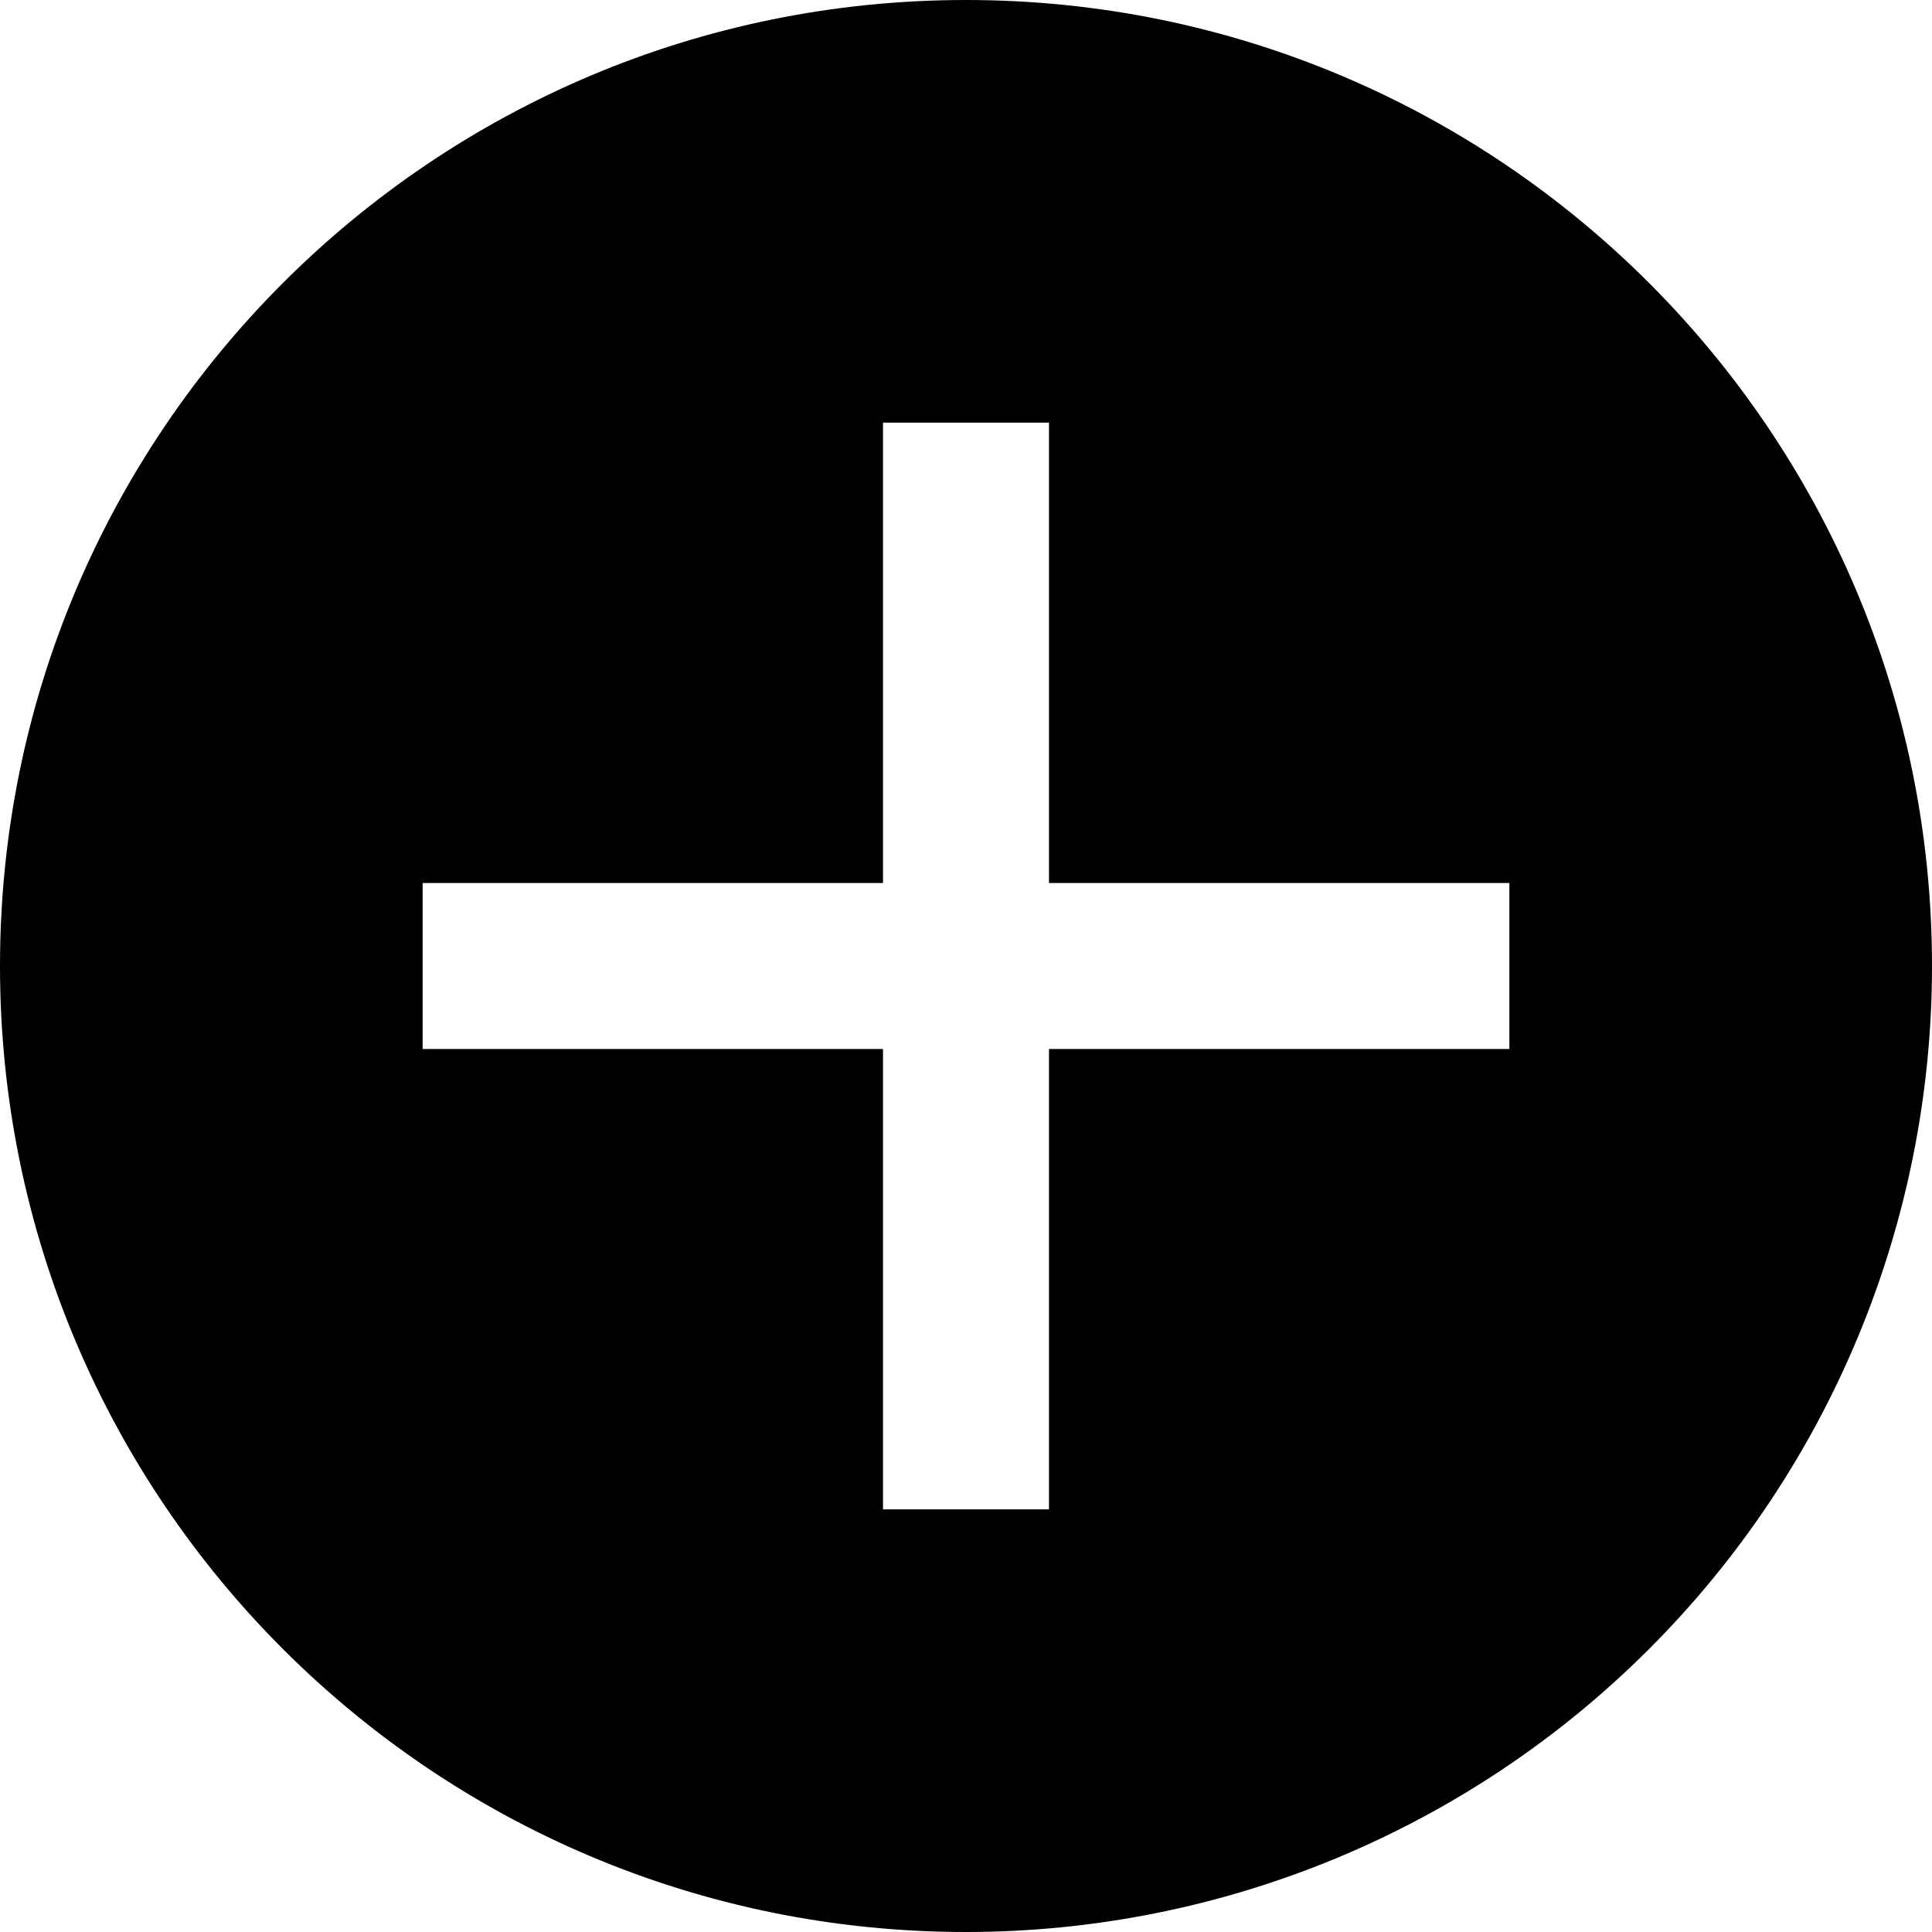<svg width="24" height="24" viewBox="0 0 24 24" fill="none" xmlns="http://www.w3.org/2000/svg">
<path fill-rule="evenodd" clip-rule="evenodd" d="M24 12C24 5.373 18.627 0 12 0C5.373 0 0 5.373 0 12C0 18.627 5.373 24 12 24C15.183 24 18.235 22.736 20.485 20.485C22.736 18.235 24 15.183 24 12ZM18.75 10.969V13.031H13.031L13.031 18.75L10.969 18.75L10.969 13.031H5.25V10.969H10.969L10.969 5.25H13.031L13.031 10.969H18.75Z" fill="black"/>
</svg>
